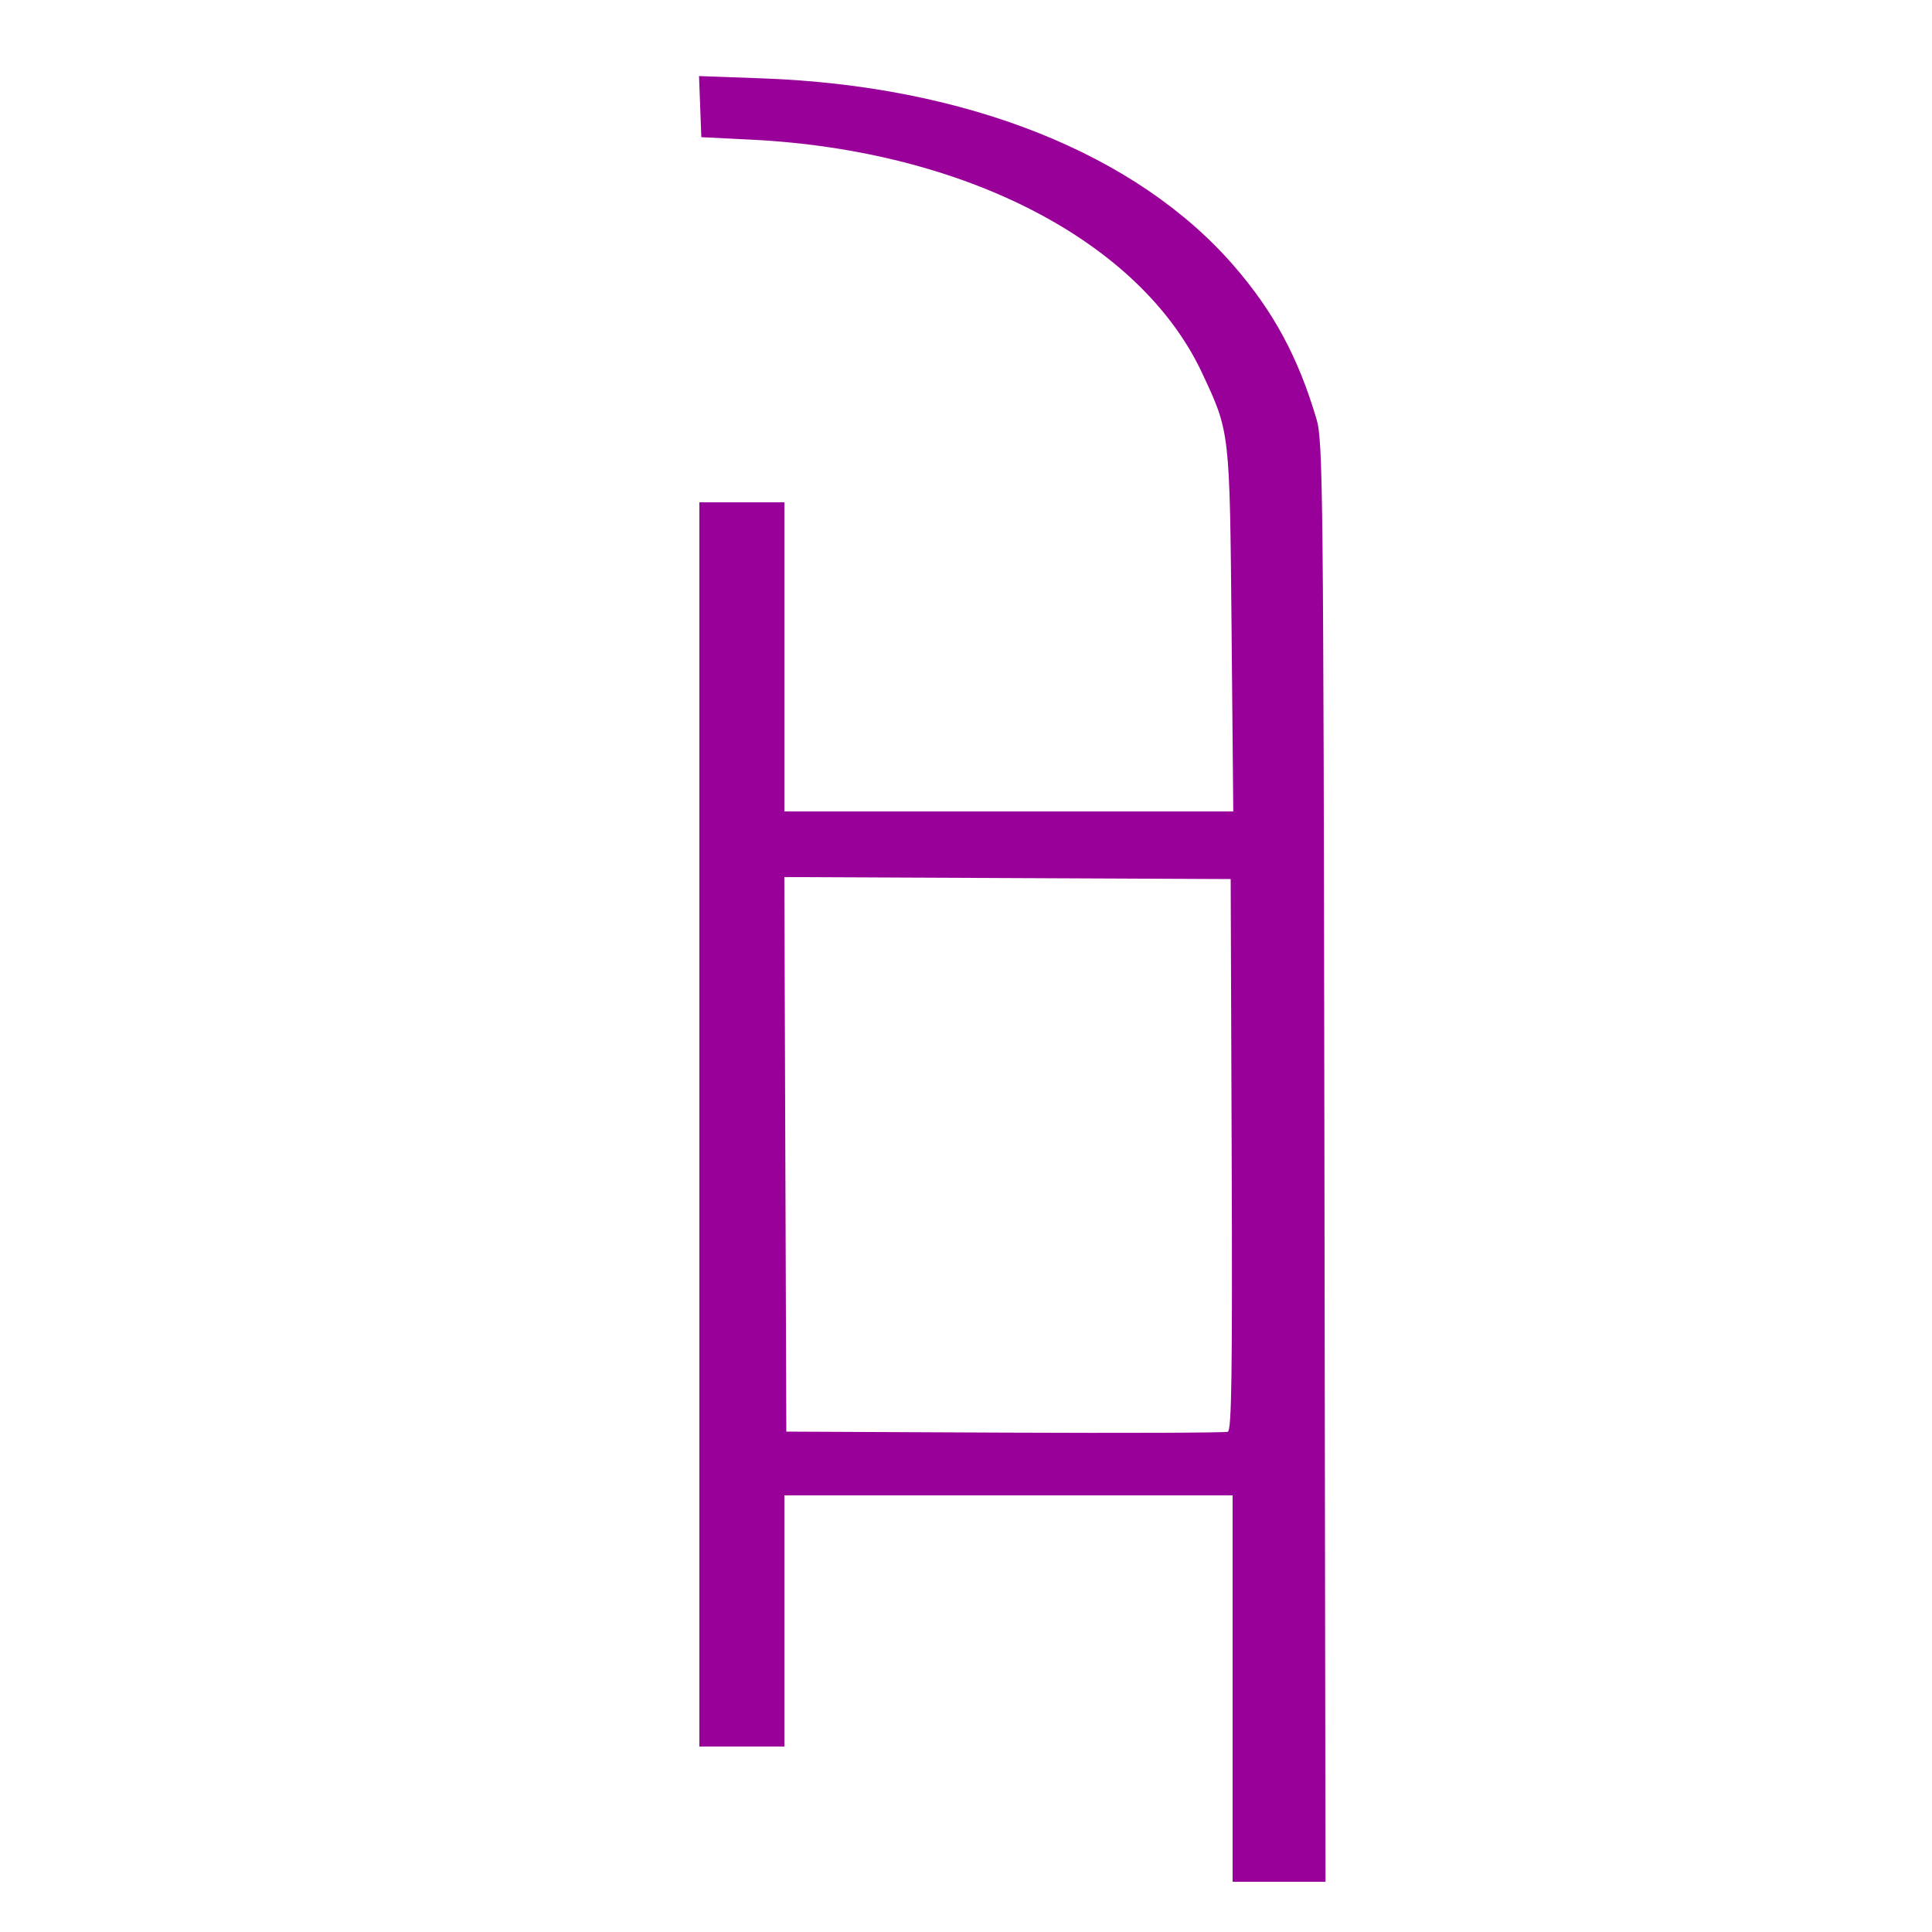 <?xml version="1.0" encoding="UTF-8" standalone="no"?>
<!-- Created with Inkscape (http://www.inkscape.org/) -->

<svg
   xmlns:dc="http://purl.org/dc/elements/1.1/"
   xmlns:cc="http://creativecommons.org/ns#"
   xmlns:rdf="http://www.w3.org/1999/02/22-rdf-syntax-ns#"
   xmlns:svg="http://www.w3.org/2000/svg"
   xmlns="http://www.w3.org/2000/svg"
   xmlns:xlink="http://www.w3.org/1999/xlink"
   xmlns:sodipodi="http://sodipodi.sourceforge.net/DTD/sodipodi-0.dtd"
   xmlns:inkscape="http://www.inkscape.org/namespaces/inkscape"
   version="1.1"
   id="svg2"
   width="500"
   height="500"
   viewBox="0 0 500 500"
   sodipodi:docname="w_rodel_violett.svg"
   inkscape:version="0.92.4 (5da689c313, 2019-01-14)">
  <defs
     id="defs6" />
  <sodipodi:namedview
     pagecolor="#ffffff"
     bordercolor="#666666"
     borderopacity="1"
     objecttolerance="10"
     gridtolerance="10"
     guidetolerance="10"
     inkscape:pageopacity="0"
     inkscape:pageshadow="2"
     inkscape:window-width="2560"
     inkscape:window-height="1360"
     id="namedview4"
     showgrid="false"
     inkscape:showpageshadow="false"
     inkscape:zoom="1"
     inkscape:cx="-389"
     inkscape:cy="250"
     inkscape:window-x="-11"
     inkscape:window-y="-11"
     inkscape:window-maximized="1"
     inkscape:current-layer="svg2" />
  <image
     width="500"
     height="500"
     preserveAspectRatio="none"
     id="image10"
     x="-500"
     y="3.0615159e-14"
     style="fill:#ff00ff"
     transform="rotate(-90)" />
  <path
     style="fill:#990099;fill-opacity:1"
     d="M 331.018,487 H 319 V 437 387 H 261 203 V 419.5 452 H 192 181 V 291 l 0,-161 h 11 11 v 40 40 h 58.085 58.085 l -0.437,-46.75 C 318.248,111.294 318.323,111.947 311.084,96.5 295.116,62.427 249.664,38.898 194.5,36.148 l -13,-0.648 -0.295,-7.905 -0.295,-7.905 16.295,0.586 c 52.748,1.897 96.918,19.443 122.115,48.51 10.304,11.887 16.691,23.738 21.4,39.714 1.659,5.629 1.786,17.516 2.042,192.25 L 343.036,487 Z m -70.275,-259.758 -57.757,-0.258 0.257,71.758 L 203.5,370.5 260,370.76 c 31.075,0.143 57.066,0.043 57.757,-0.221 0.996,-0.381 1.203,-15.267 1,-71.76 L 318.5,227.5 Z"
     id="path812"
     inkscape:connector-curvature="0" />
</svg>
